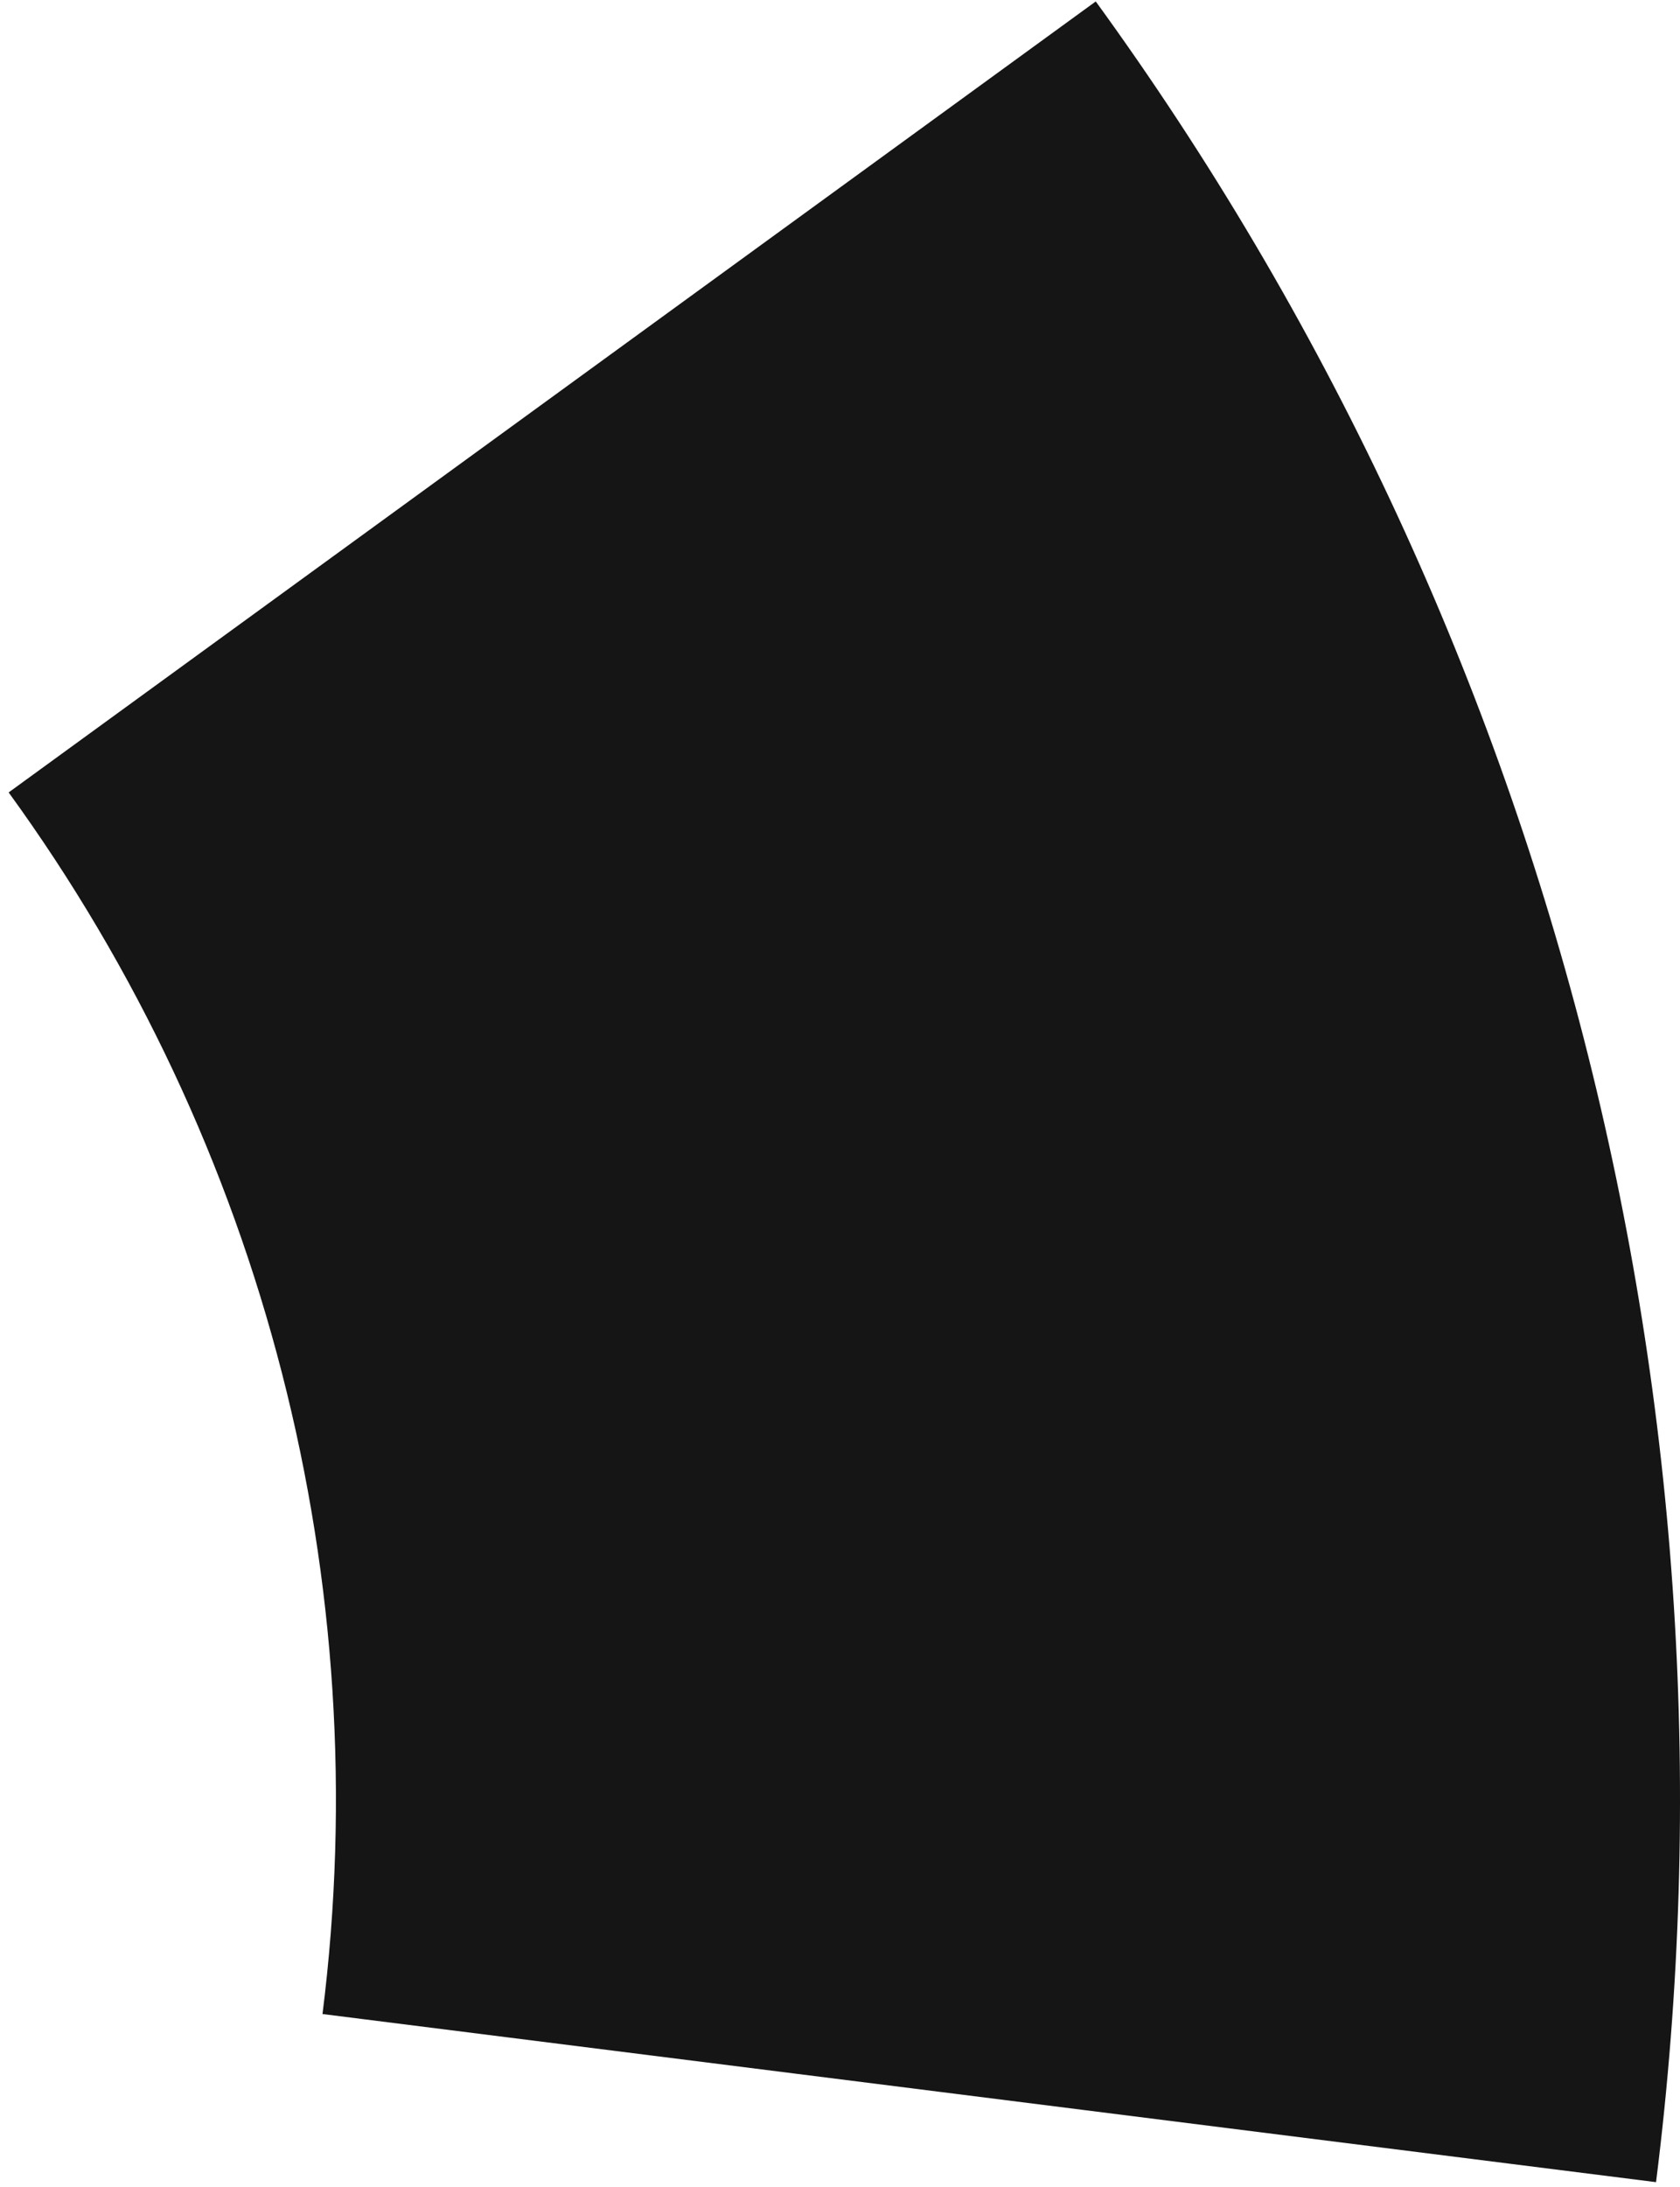 <svg width="163" height="212" viewBox="0 0 163 212" fill="none" xmlns="http://www.w3.org/2000/svg">
<path d="M106.314 0.14C150.662 61.136 170.101 136.739 160.675 211.561L31.291 195.261C36.571 153.347 25.682 110.996 0.839 76.827L106.314 0.14Z" fill="#151515"/>
</svg>
